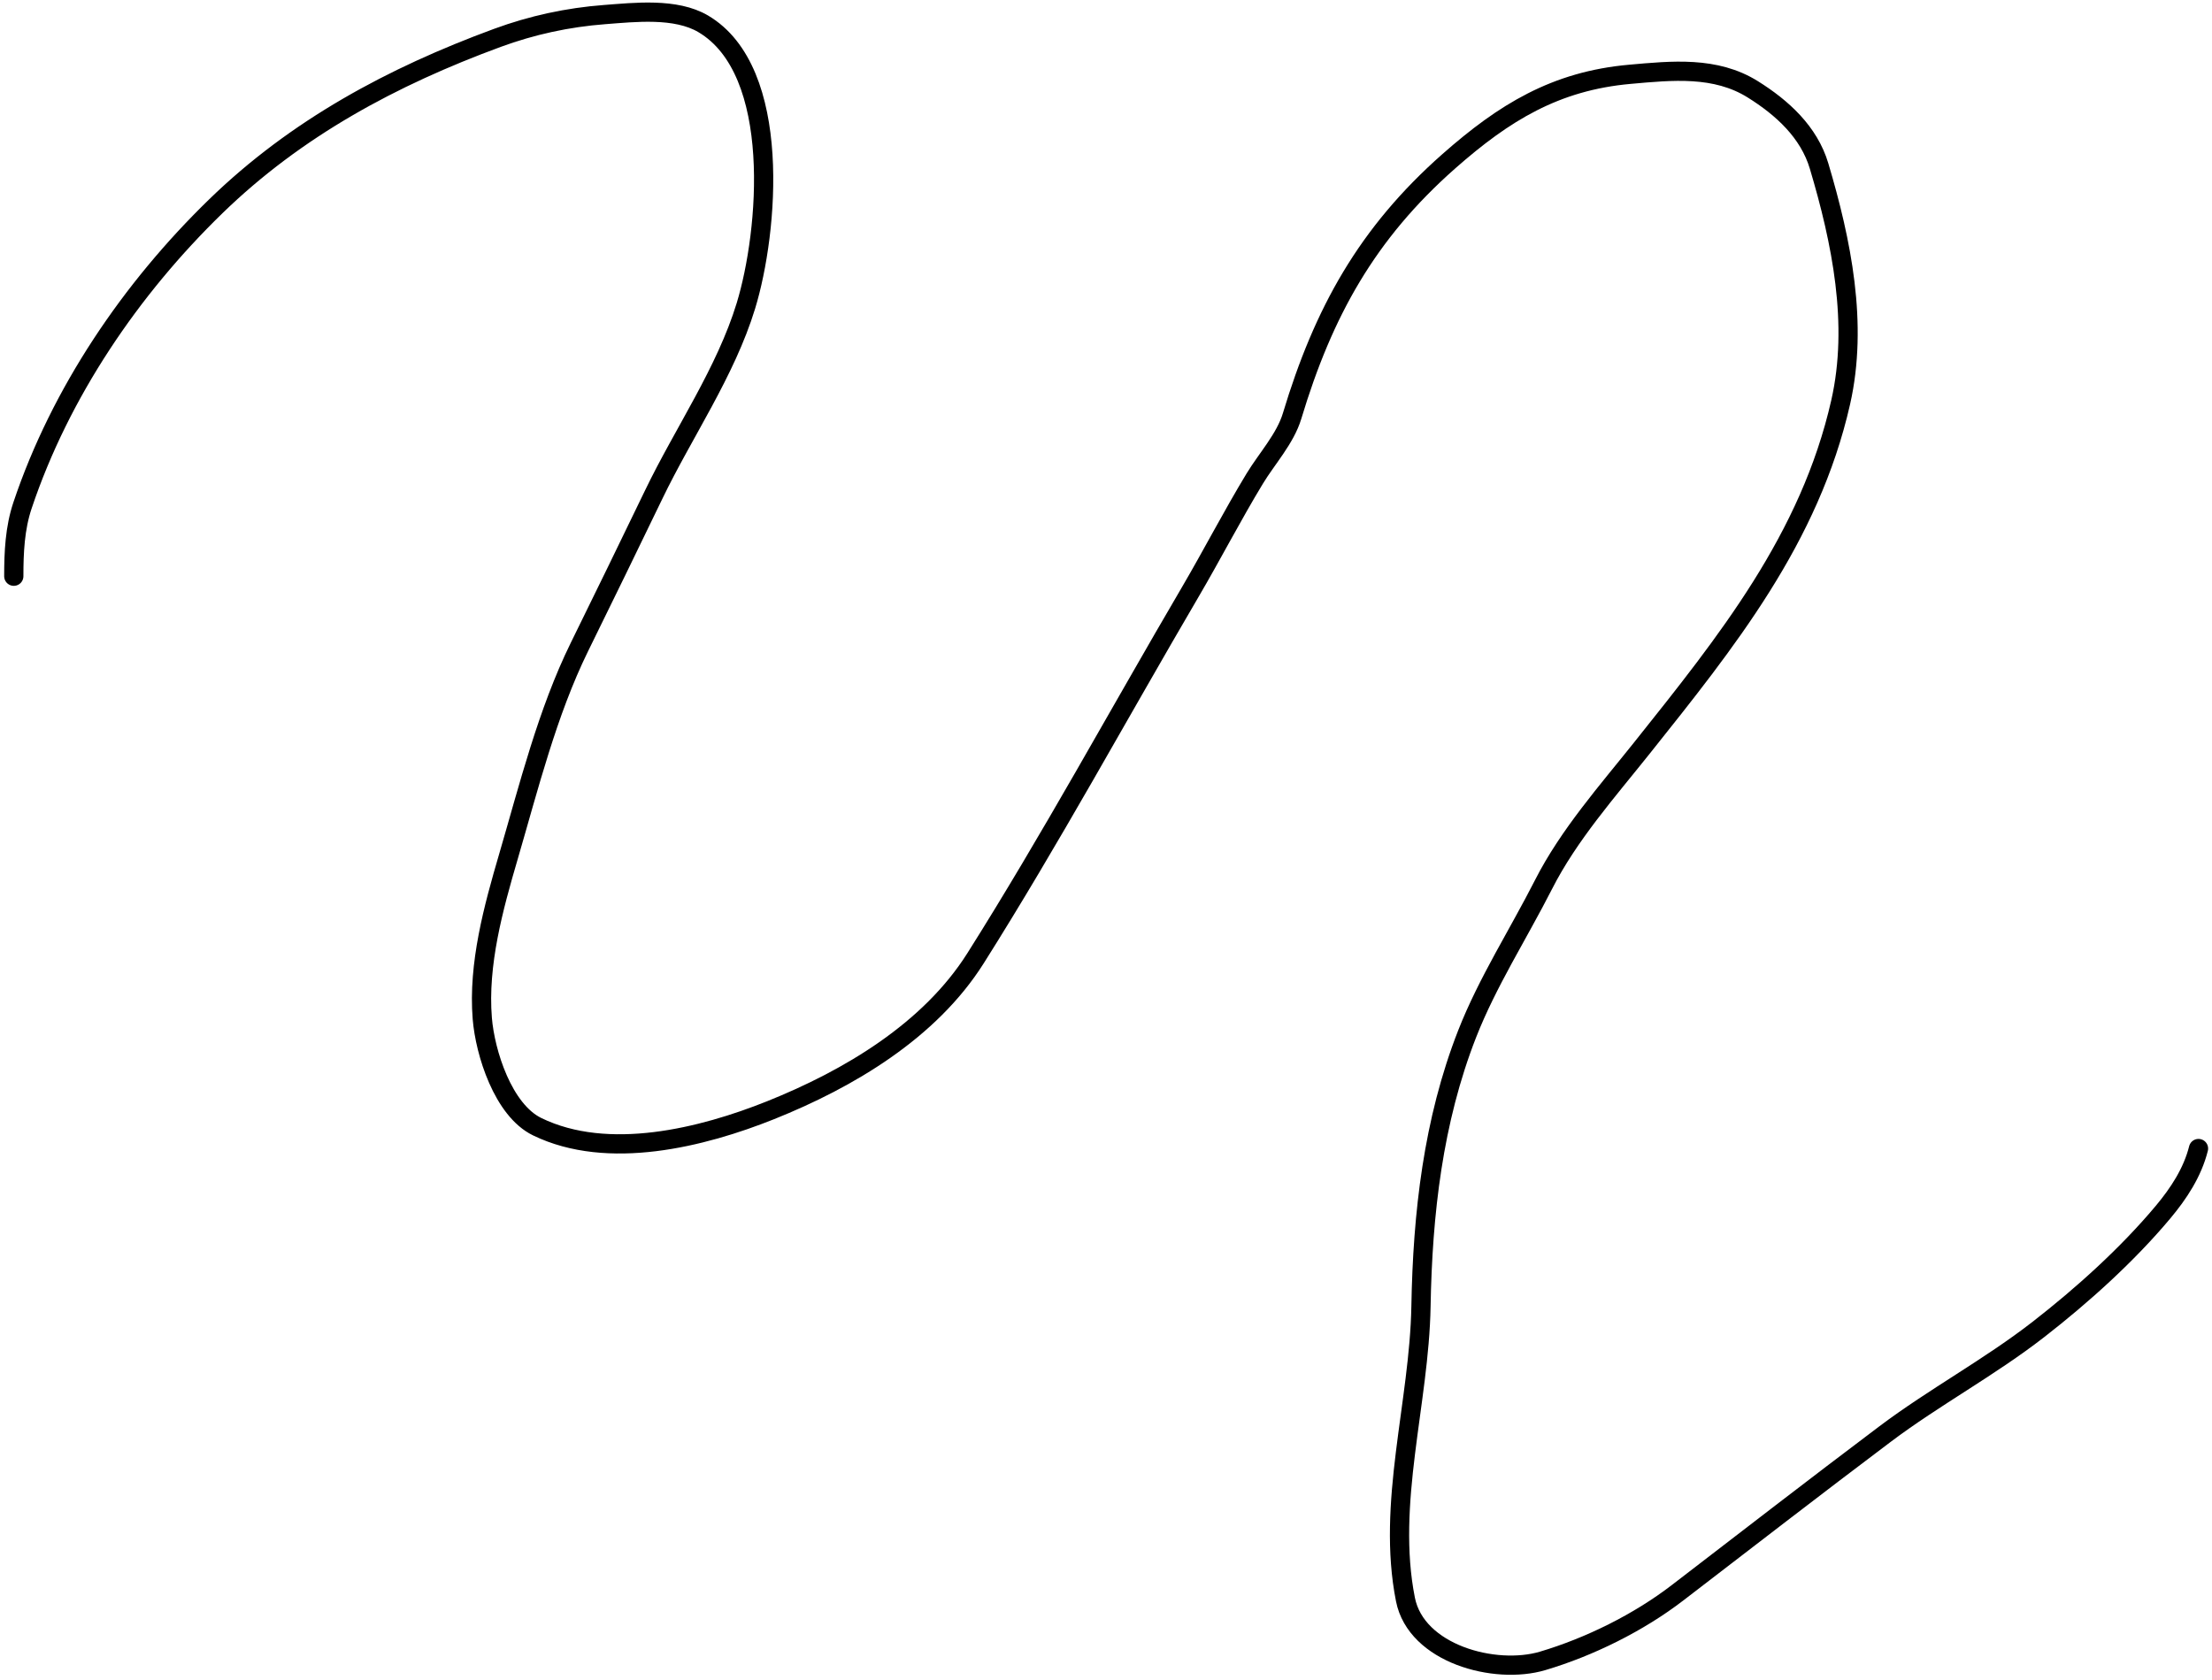 <svg width="345" height="262" viewBox="0 0 345 262" fill="none" xmlns="http://www.w3.org/2000/svg">
<path d="M2.151 89.884C2.151 86.155 2.314 82.408 3.514 78.829C9.43 61.185 20.439 45.024 33.651 32.185C46.188 20 61.174 11.941 77.569 5.91C82.972 3.922 88.56 2.71 94.303 2.275C98.989 1.92 105.384 1.183 109.674 3.714C122.1 11.044 119.853 36.202 116.337 47.708C113.183 58.031 106.615 67.476 101.951 77.163C98.125 85.108 94.25 93.024 90.365 100.939C85.368 111.121 82.487 122.715 79.31 133.575C76.959 141.61 74.536 150.397 75.221 158.866C75.653 164.209 78.46 173.163 83.778 175.751C94.837 181.134 109.546 177.445 120.199 173.177C132.396 168.29 145.006 160.801 152.153 149.476C163.901 130.864 174.487 111.373 185.622 92.383C189.058 86.522 192.172 80.474 195.693 74.664C197.57 71.567 200.461 68.425 201.523 64.896C206.399 48.697 213.214 36.4 225.981 25.143C234.572 17.568 242.578 12.624 254.225 11.589C260.79 11.005 267.568 10.302 273.382 13.936C277.963 16.799 282.135 20.584 283.718 25.9C287.222 37.664 289.851 50.54 287.088 62.738C282.269 84.007 269.291 100.123 256.08 116.689C250.709 123.424 244.674 130.243 240.747 137.967C236.826 145.677 231.97 153.241 228.821 161.289C223.515 174.848 221.881 189.312 221.627 203.768C221.363 218.821 216.234 234.531 219.204 249.503C220.885 257.976 233.145 261.294 240.595 259.082C247.946 256.9 255.576 253.111 261.608 248.481C272.377 240.213 283.135 231.882 293.978 223.72C301.703 217.906 310.309 213.303 317.944 207.365C324.779 202.049 331.794 195.734 337.366 189.078C339.813 186.155 341.964 182.878 342.894 179.159" stroke="black" stroke-width="3" stroke-linecap="round"/>
</svg>
